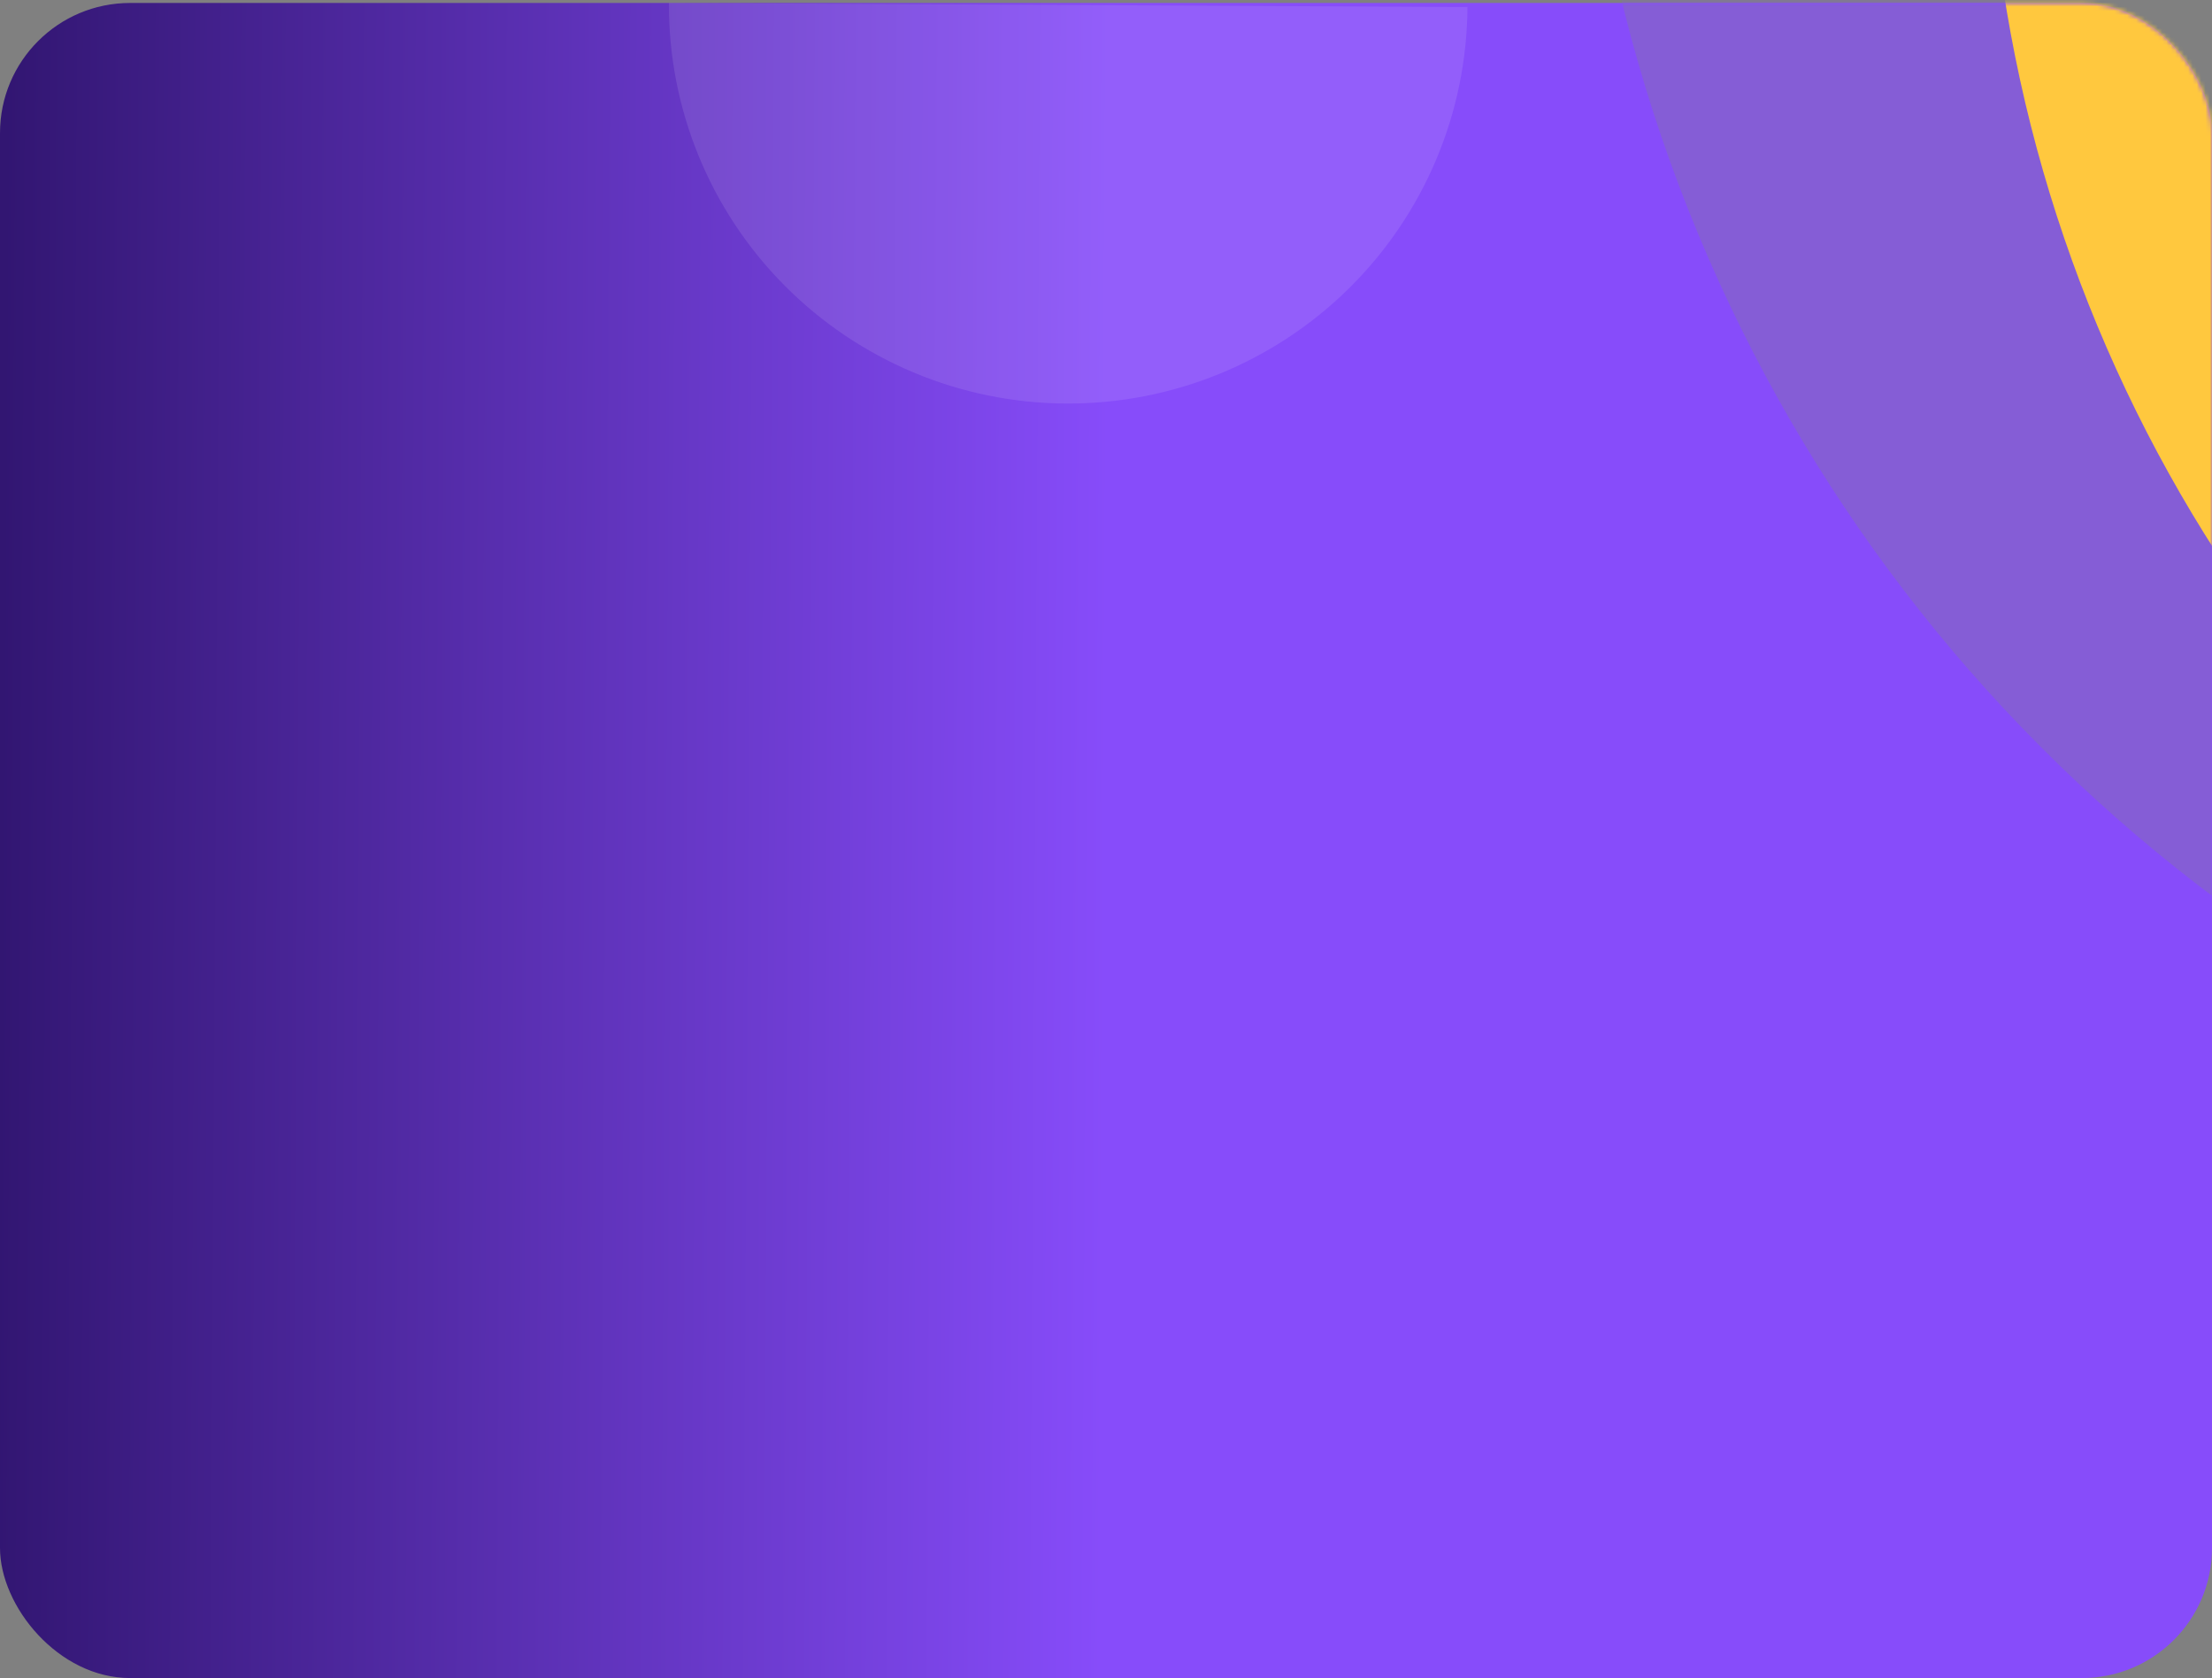 <svg width="510" height="387" viewBox="0 0 510 387" fill="none" xmlns="http://www.w3.org/2000/svg">
<rect x="0" y="0" width="510" height="387" fill="#808080" stroke="none"/>
<rect y="0.683" width="510" height="386.317" rx="30" fill="url(#paint0_linear)"/>
<mask id="mask0" mask-type="alpha" maskUnits="userSpaceOnUse" x="0" y="0" width="510" height="387">
<rect y="0.683" width="510" height="386.317" rx="30" fill="#5454D4"/>
</mask>
<g mask="url(#mask0)">
<circle cx="730.645" cy="-86.974" r="367.231" fill="#855DD6"/>
<circle cx="790.958" cy="-52.617" r="332.874" fill="#FFC83E"/>
</g>
<path opacity="0.1" d="M154.224 0.682C154.098 25.059 163.676 48.487 180.852 65.813C198.027 83.139 221.392 92.944 245.807 93.069C270.223 93.195 293.688 83.631 311.041 66.483C328.394 49.335 338.214 26.006 338.339 1.629L154.224 0.682Z" fill="white"/>
<defs>
<linearGradient id="paint0_linear" x1="-1.92727e-06" y1="209.521" x2="510.021" y2="212.763" gradientUnits="userSpaceOnUse">
<stop stop-color="#321672"/>
<stop offset="0.5" stop-color="#874CFA"/>
<stop offset="1" stop-color="#874CFA"/>
</linearGradient>
</defs>
</svg>
